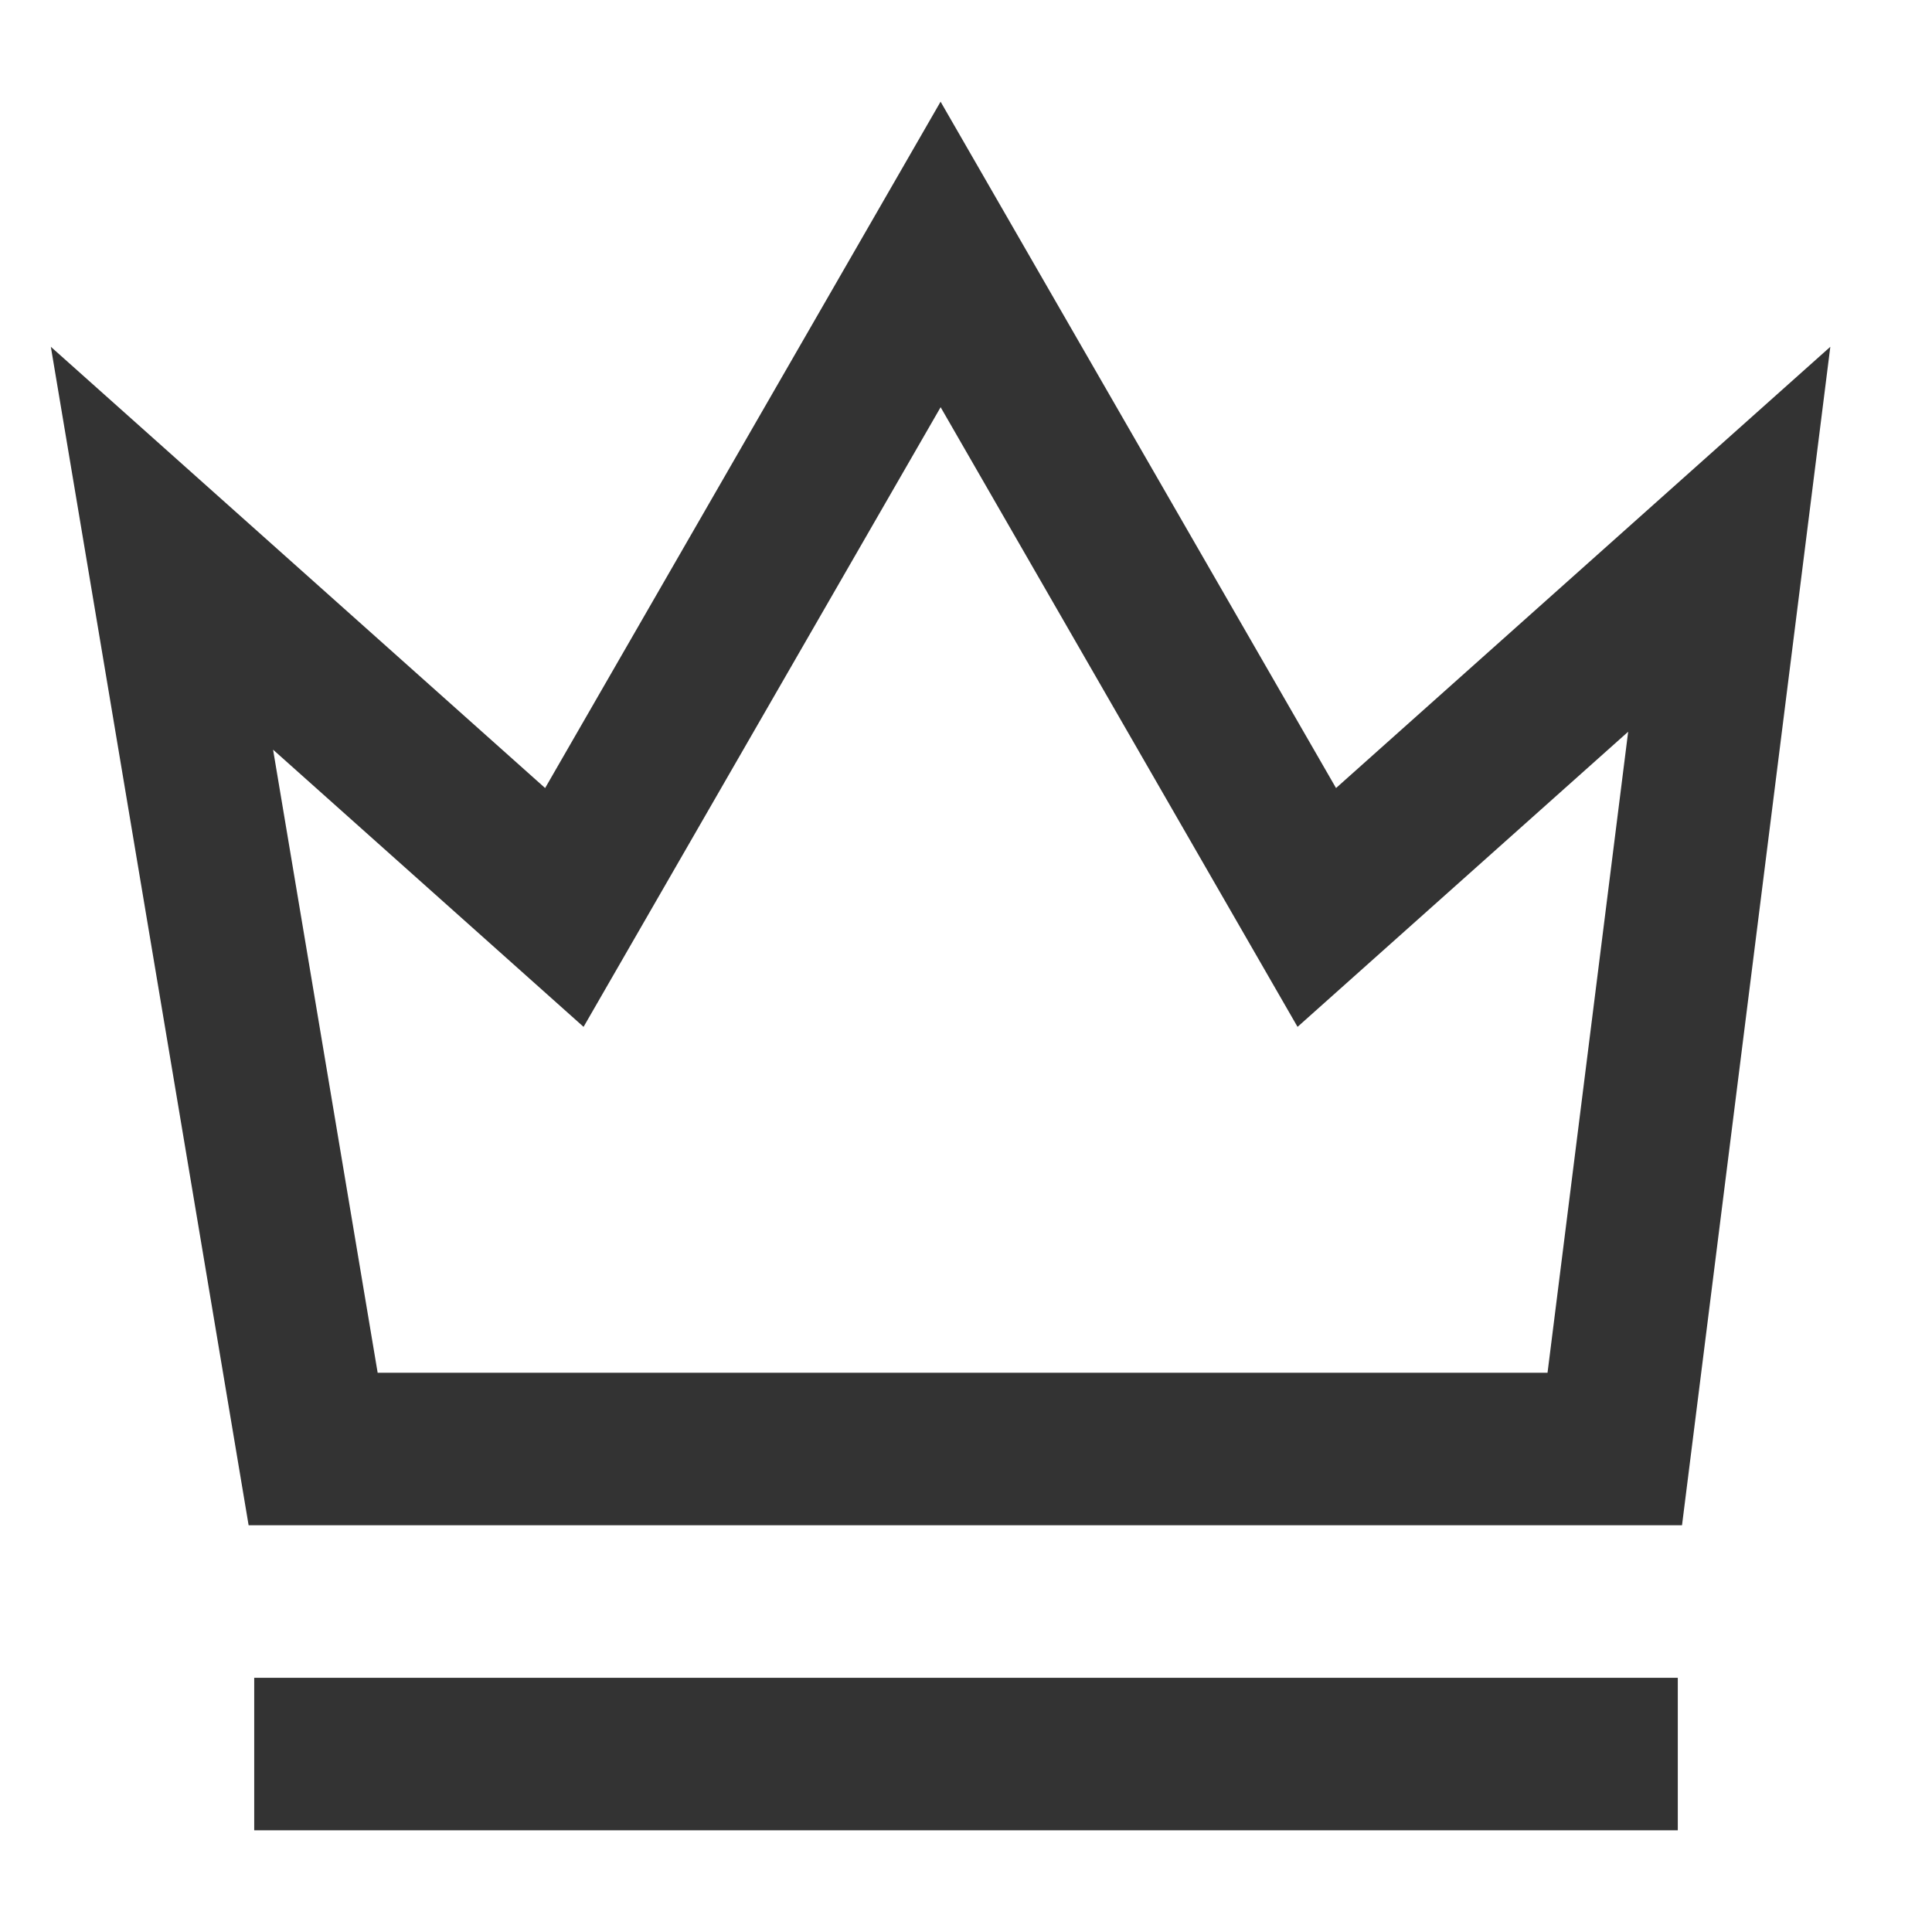 <svg class="svg-icon" style="width: 1em; height: 1em;vertical-align: middle;fill: currentColor;overflow: hidden;" viewBox="0 0 1024 1024" version="1.1" xmlns="http://www.w3.org/2000/svg"><path d="M134.737 970.105v-80.842h754.526v80.842H134.737z m9.997-572.766L200.165 727.579h620.059l42.739-339.752-175.239 156.429-189.171-328.435-189.251 328.435-164.568-146.917z m563.389 20.345L970.105 183.808 891.5 808.421H131.773L26.947 183.808l261.982 233.876L498.526 53.895l209.597 363.789z" fill="#333333" /></svg>